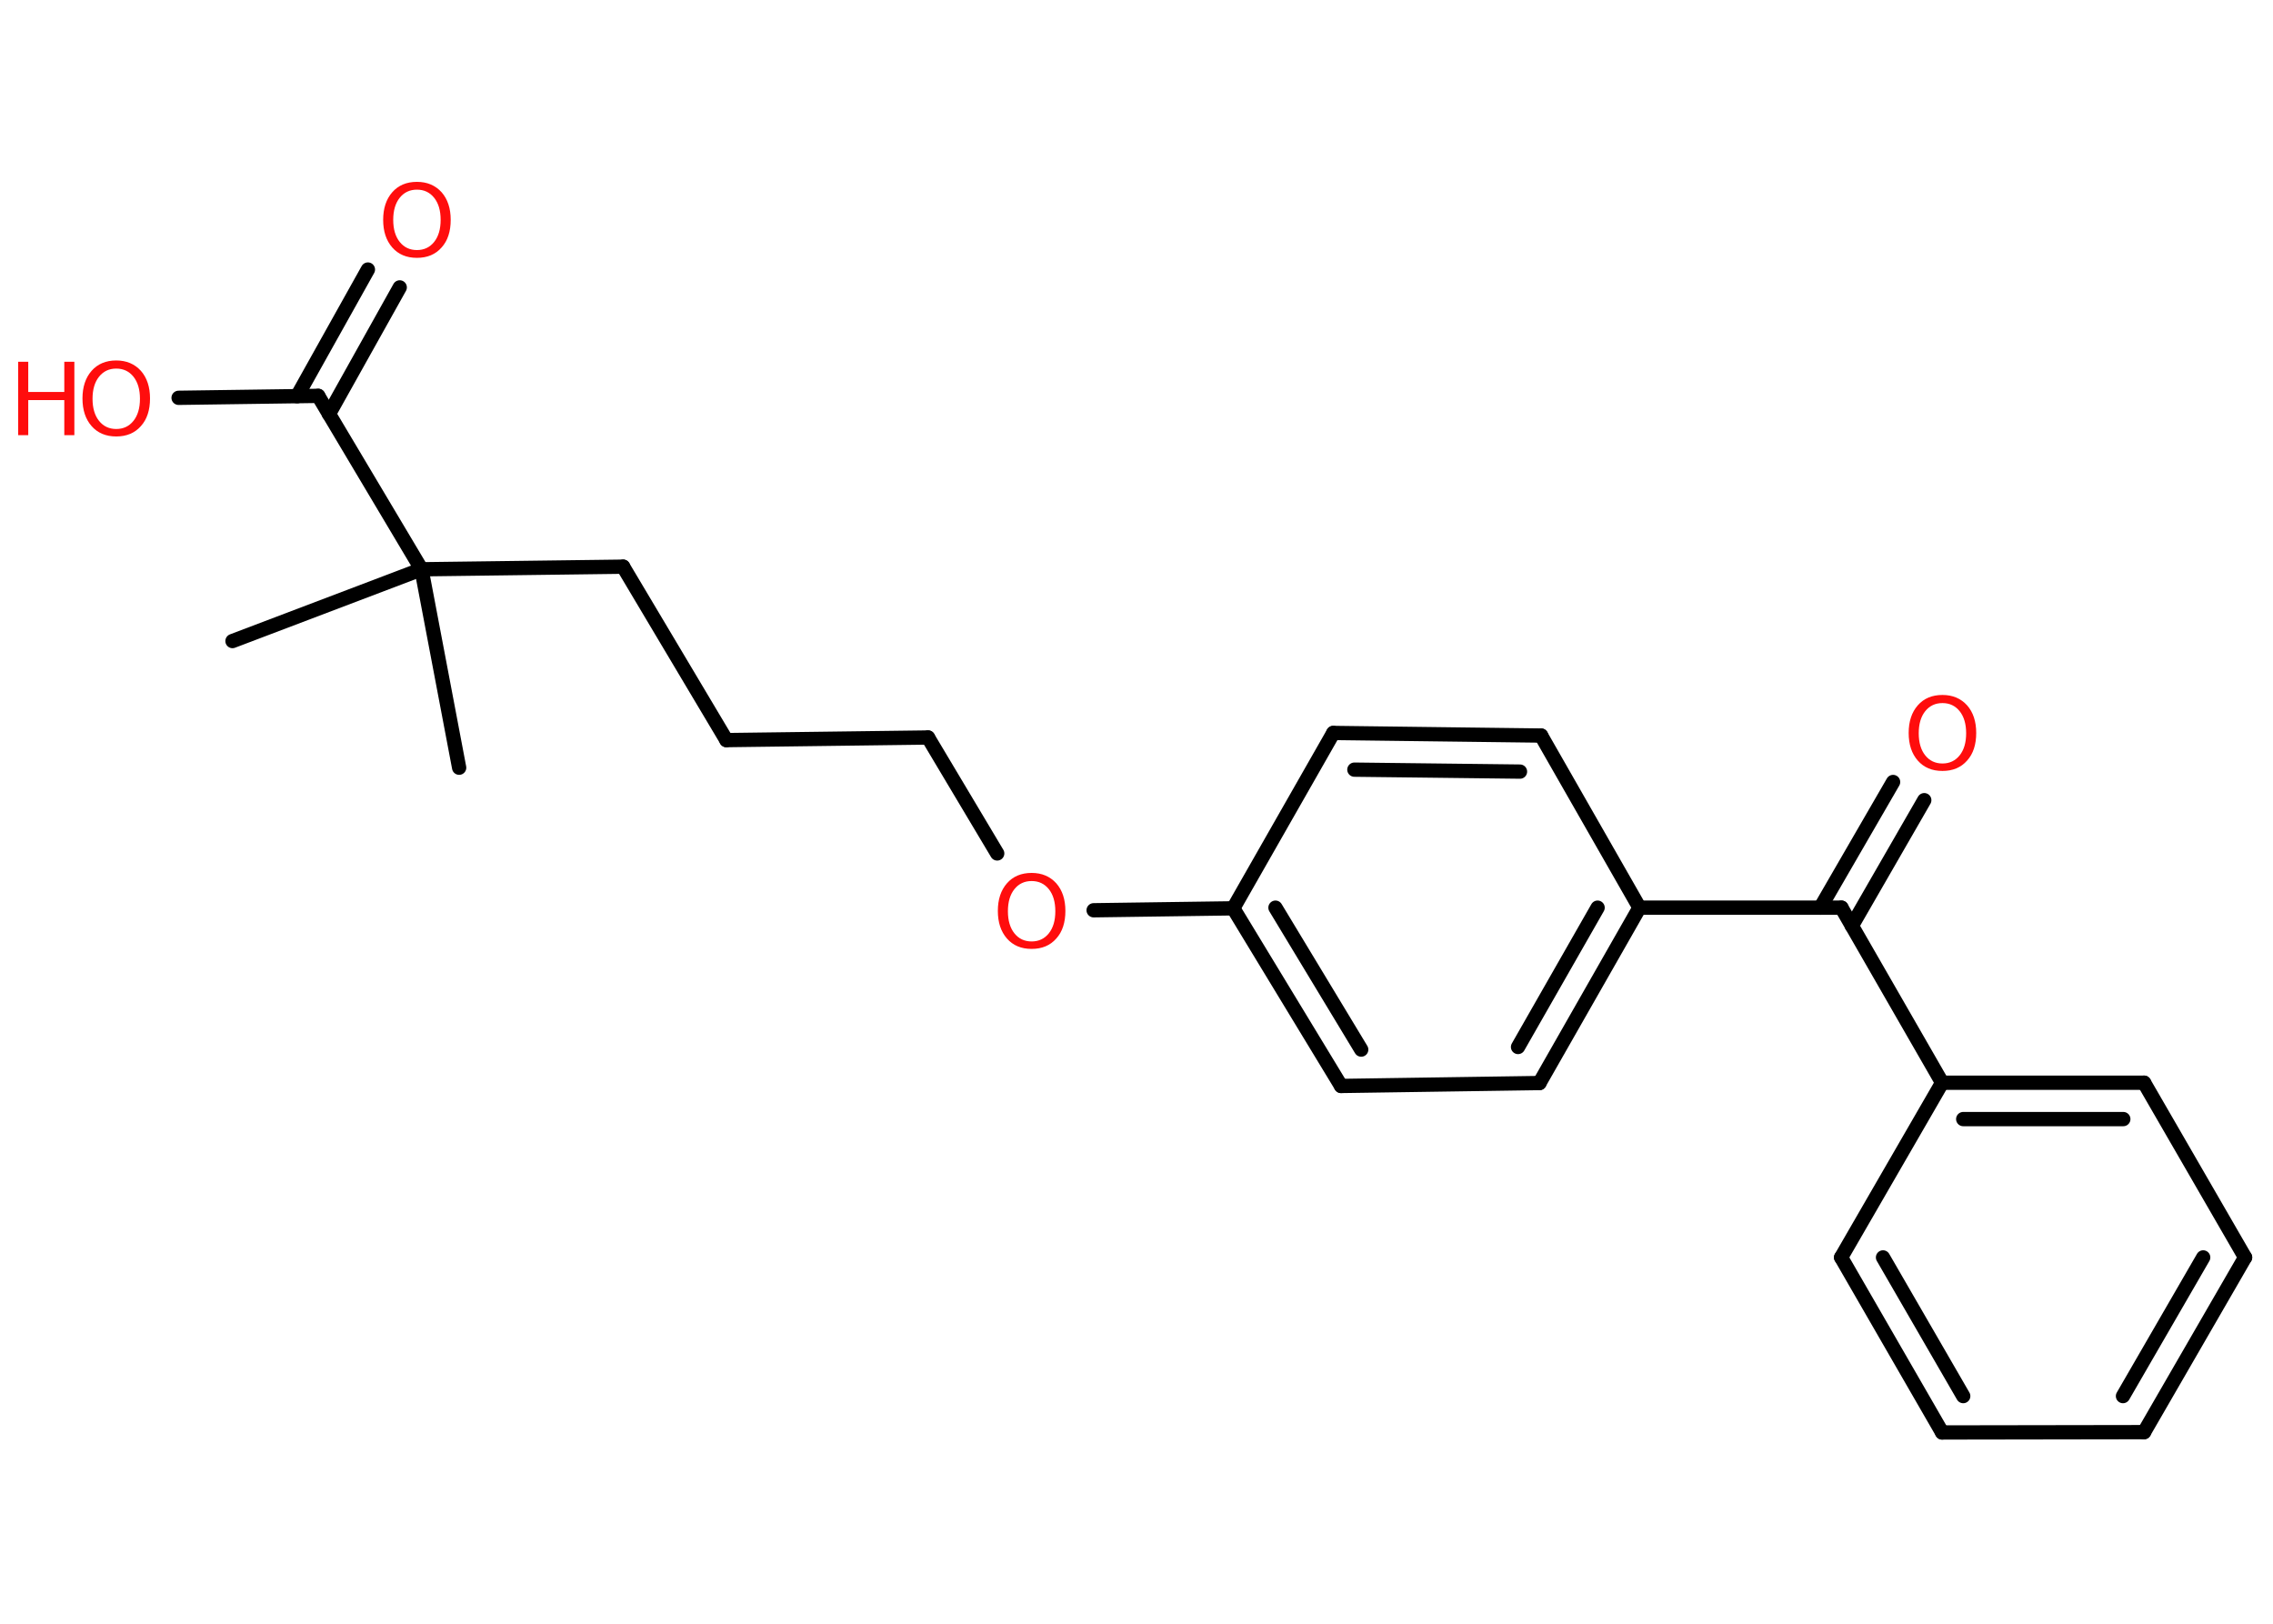 <?xml version='1.0' encoding='UTF-8'?>
<!DOCTYPE svg PUBLIC "-//W3C//DTD SVG 1.1//EN" "http://www.w3.org/Graphics/SVG/1.1/DTD/svg11.dtd">
<svg version='1.2' xmlns='http://www.w3.org/2000/svg' xmlns:xlink='http://www.w3.org/1999/xlink' width='70.0mm' height='50.0mm' viewBox='0 0 70.0 50.0'>
  <desc>Generated by the Chemistry Development Kit (http://github.com/cdk)</desc>
  <g stroke-linecap='round' stroke-linejoin='round' stroke='#000000' stroke-width='.44' fill='#FF0D0D'>
    <rect x='.0' y='.0' width='70.0' height='50.0' fill='#FFFFFF' stroke='none'/>
    <g id='mol1' class='mol'>
      <line id='mol1bnd1' class='bond' x1='7.16' y1='19.74' x2='12.98' y2='17.53'/>
      <line id='mol1bnd2' class='bond' x1='12.98' y1='17.53' x2='14.14' y2='23.64'/>
      <line id='mol1bnd3' class='bond' x1='12.98' y1='17.53' x2='19.19' y2='17.45'/>
      <line id='mol1bnd4' class='bond' x1='19.19' y1='17.45' x2='22.37' y2='22.79'/>
      <line id='mol1bnd5' class='bond' x1='22.37' y1='22.79' x2='28.58' y2='22.71'/>
      <line id='mol1bnd6' class='bond' x1='28.58' y1='22.71' x2='30.71' y2='26.28'/>
      <line id='mol1bnd7' class='bond' x1='33.68' y1='28.03' x2='37.98' y2='27.97'/>
      <g id='mol1bnd8' class='bond'>
        <line x1='37.98' y1='27.97' x2='41.3' y2='33.44'/>
        <line x1='39.28' y1='27.95' x2='41.92' y2='32.32'/>
      </g>
      <line id='mol1bnd9' class='bond' x1='41.3' y1='33.44' x2='47.41' y2='33.35'/>
      <g id='mol1bnd10' class='bond'>
        <line x1='47.41' y1='33.35' x2='50.49' y2='27.95'/>
        <line x1='46.75' y1='32.24' x2='49.2' y2='27.95'/>
      </g>
      <line id='mol1bnd11' class='bond' x1='50.49' y1='27.95' x2='56.71' y2='27.95'/>
      <g id='mol1bnd12' class='bond'>
        <line x1='56.06' y1='27.95' x2='58.3' y2='24.08'/>
        <line x1='57.03' y1='28.51' x2='59.26' y2='24.64'/>
      </g>
      <line id='mol1bnd13' class='bond' x1='56.71' y1='27.95' x2='59.81' y2='33.34'/>
      <g id='mol1bnd14' class='bond'>
        <line x1='66.03' y1='33.34' x2='59.81' y2='33.34'/>
        <line x1='65.39' y1='34.46' x2='60.46' y2='34.46'/>
      </g>
      <line id='mol1bnd15' class='bond' x1='66.03' y1='33.34' x2='69.14' y2='38.72'/>
      <g id='mol1bnd16' class='bond'>
        <line x1='66.03' y1='44.1' x2='69.14' y2='38.72'/>
        <line x1='65.38' y1='42.99' x2='67.85' y2='38.72'/>
      </g>
      <line id='mol1bnd17' class='bond' x1='66.03' y1='44.1' x2='59.81' y2='44.11'/>
      <g id='mol1bnd18' class='bond'>
        <line x1='56.7' y1='38.72' x2='59.81' y2='44.11'/>
        <line x1='57.99' y1='38.72' x2='60.46' y2='42.99'/>
      </g>
      <line id='mol1bnd19' class='bond' x1='59.81' y1='33.34' x2='56.7' y2='38.72'/>
      <line id='mol1bnd20' class='bond' x1='50.49' y1='27.95' x2='47.46' y2='22.65'/>
      <g id='mol1bnd21' class='bond'>
        <line x1='47.46' y1='22.65' x2='41.06' y2='22.57'/>
        <line x1='46.81' y1='23.76' x2='41.71' y2='23.7'/>
      </g>
      <line id='mol1bnd22' class='bond' x1='37.98' y1='27.97' x2='41.06' y2='22.57'/>
      <line id='mol1bnd23' class='bond' x1='12.98' y1='17.53' x2='9.8' y2='12.19'/>
      <g id='mol1bnd24' class='bond'>
        <line x1='9.15' y1='12.2' x2='11.33' y2='8.3'/>
        <line x1='10.13' y1='12.75' x2='12.31' y2='8.85'/>
      </g>
      <line id='mol1bnd25' class='bond' x1='9.8' y1='12.19' x2='5.5' y2='12.25'/>
      <path id='mol1atm7' class='atom' d='M31.77 27.13q-.33 .0 -.53 .25q-.2 .25 -.2 .68q.0 .43 .2 .68q.2 .25 .53 .25q.33 .0 .53 -.25q.2 -.25 .2 -.68q.0 -.43 -.2 -.68q-.2 -.25 -.53 -.25zM31.77 26.88q.47 .0 .76 .32q.28 .32 .28 .85q.0 .54 -.28 .85q-.28 .32 -.76 .32q-.48 .0 -.76 -.32q-.28 -.32 -.28 -.85q.0 -.53 .28 -.85q.28 -.32 .76 -.32z' stroke='none'/>
      <path id='mol1atm13' class='atom' d='M59.82 21.65q-.33 .0 -.53 .25q-.2 .25 -.2 .68q.0 .43 .2 .68q.2 .25 .53 .25q.33 .0 .53 -.25q.2 -.25 .2 -.68q.0 -.43 -.2 -.68q-.2 -.25 -.53 -.25zM59.82 21.4q.47 .0 .76 .32q.28 .32 .28 .85q.0 .54 -.28 .85q-.28 .32 -.76 .32q-.48 .0 -.76 -.32q-.28 -.32 -.28 -.85q.0 -.53 .28 -.85q.28 -.32 .76 -.32z' stroke='none'/>
      <path id='mol1atm23' class='atom' d='M12.84 5.84q-.33 .0 -.53 .25q-.2 .25 -.2 .68q.0 .43 .2 .68q.2 .25 .53 .25q.33 .0 .53 -.25q.2 -.25 .2 -.68q.0 -.43 -.2 -.68q-.2 -.25 -.53 -.25zM12.84 5.6q.47 .0 .76 .32q.28 .32 .28 .85q.0 .54 -.28 .85q-.28 .32 -.76 .32q-.48 .0 -.76 -.32q-.28 -.32 -.28 -.85q.0 -.53 .28 -.85q.28 -.32 .76 -.32z' stroke='none'/>
      <g id='mol1atm24' class='atom'>
        <path d='M3.58 11.35q-.33 .0 -.53 .25q-.2 .25 -.2 .68q.0 .43 .2 .68q.2 .25 .53 .25q.33 .0 .53 -.25q.2 -.25 .2 -.68q.0 -.43 -.2 -.68q-.2 -.25 -.53 -.25zM3.58 11.1q.47 .0 .76 .32q.28 .32 .28 .85q.0 .54 -.28 .85q-.28 .32 -.76 .32q-.48 .0 -.76 -.32q-.28 -.32 -.28 -.85q.0 -.53 .28 -.85q.28 -.32 .76 -.32z' stroke='none'/>
        <path d='M.56 11.14h.31v.93h1.11v-.93h.31v2.26h-.31v-1.08h-1.11v1.08h-.31v-2.26z' stroke='none'/>
      </g>
    </g>
  </g>
</svg>
